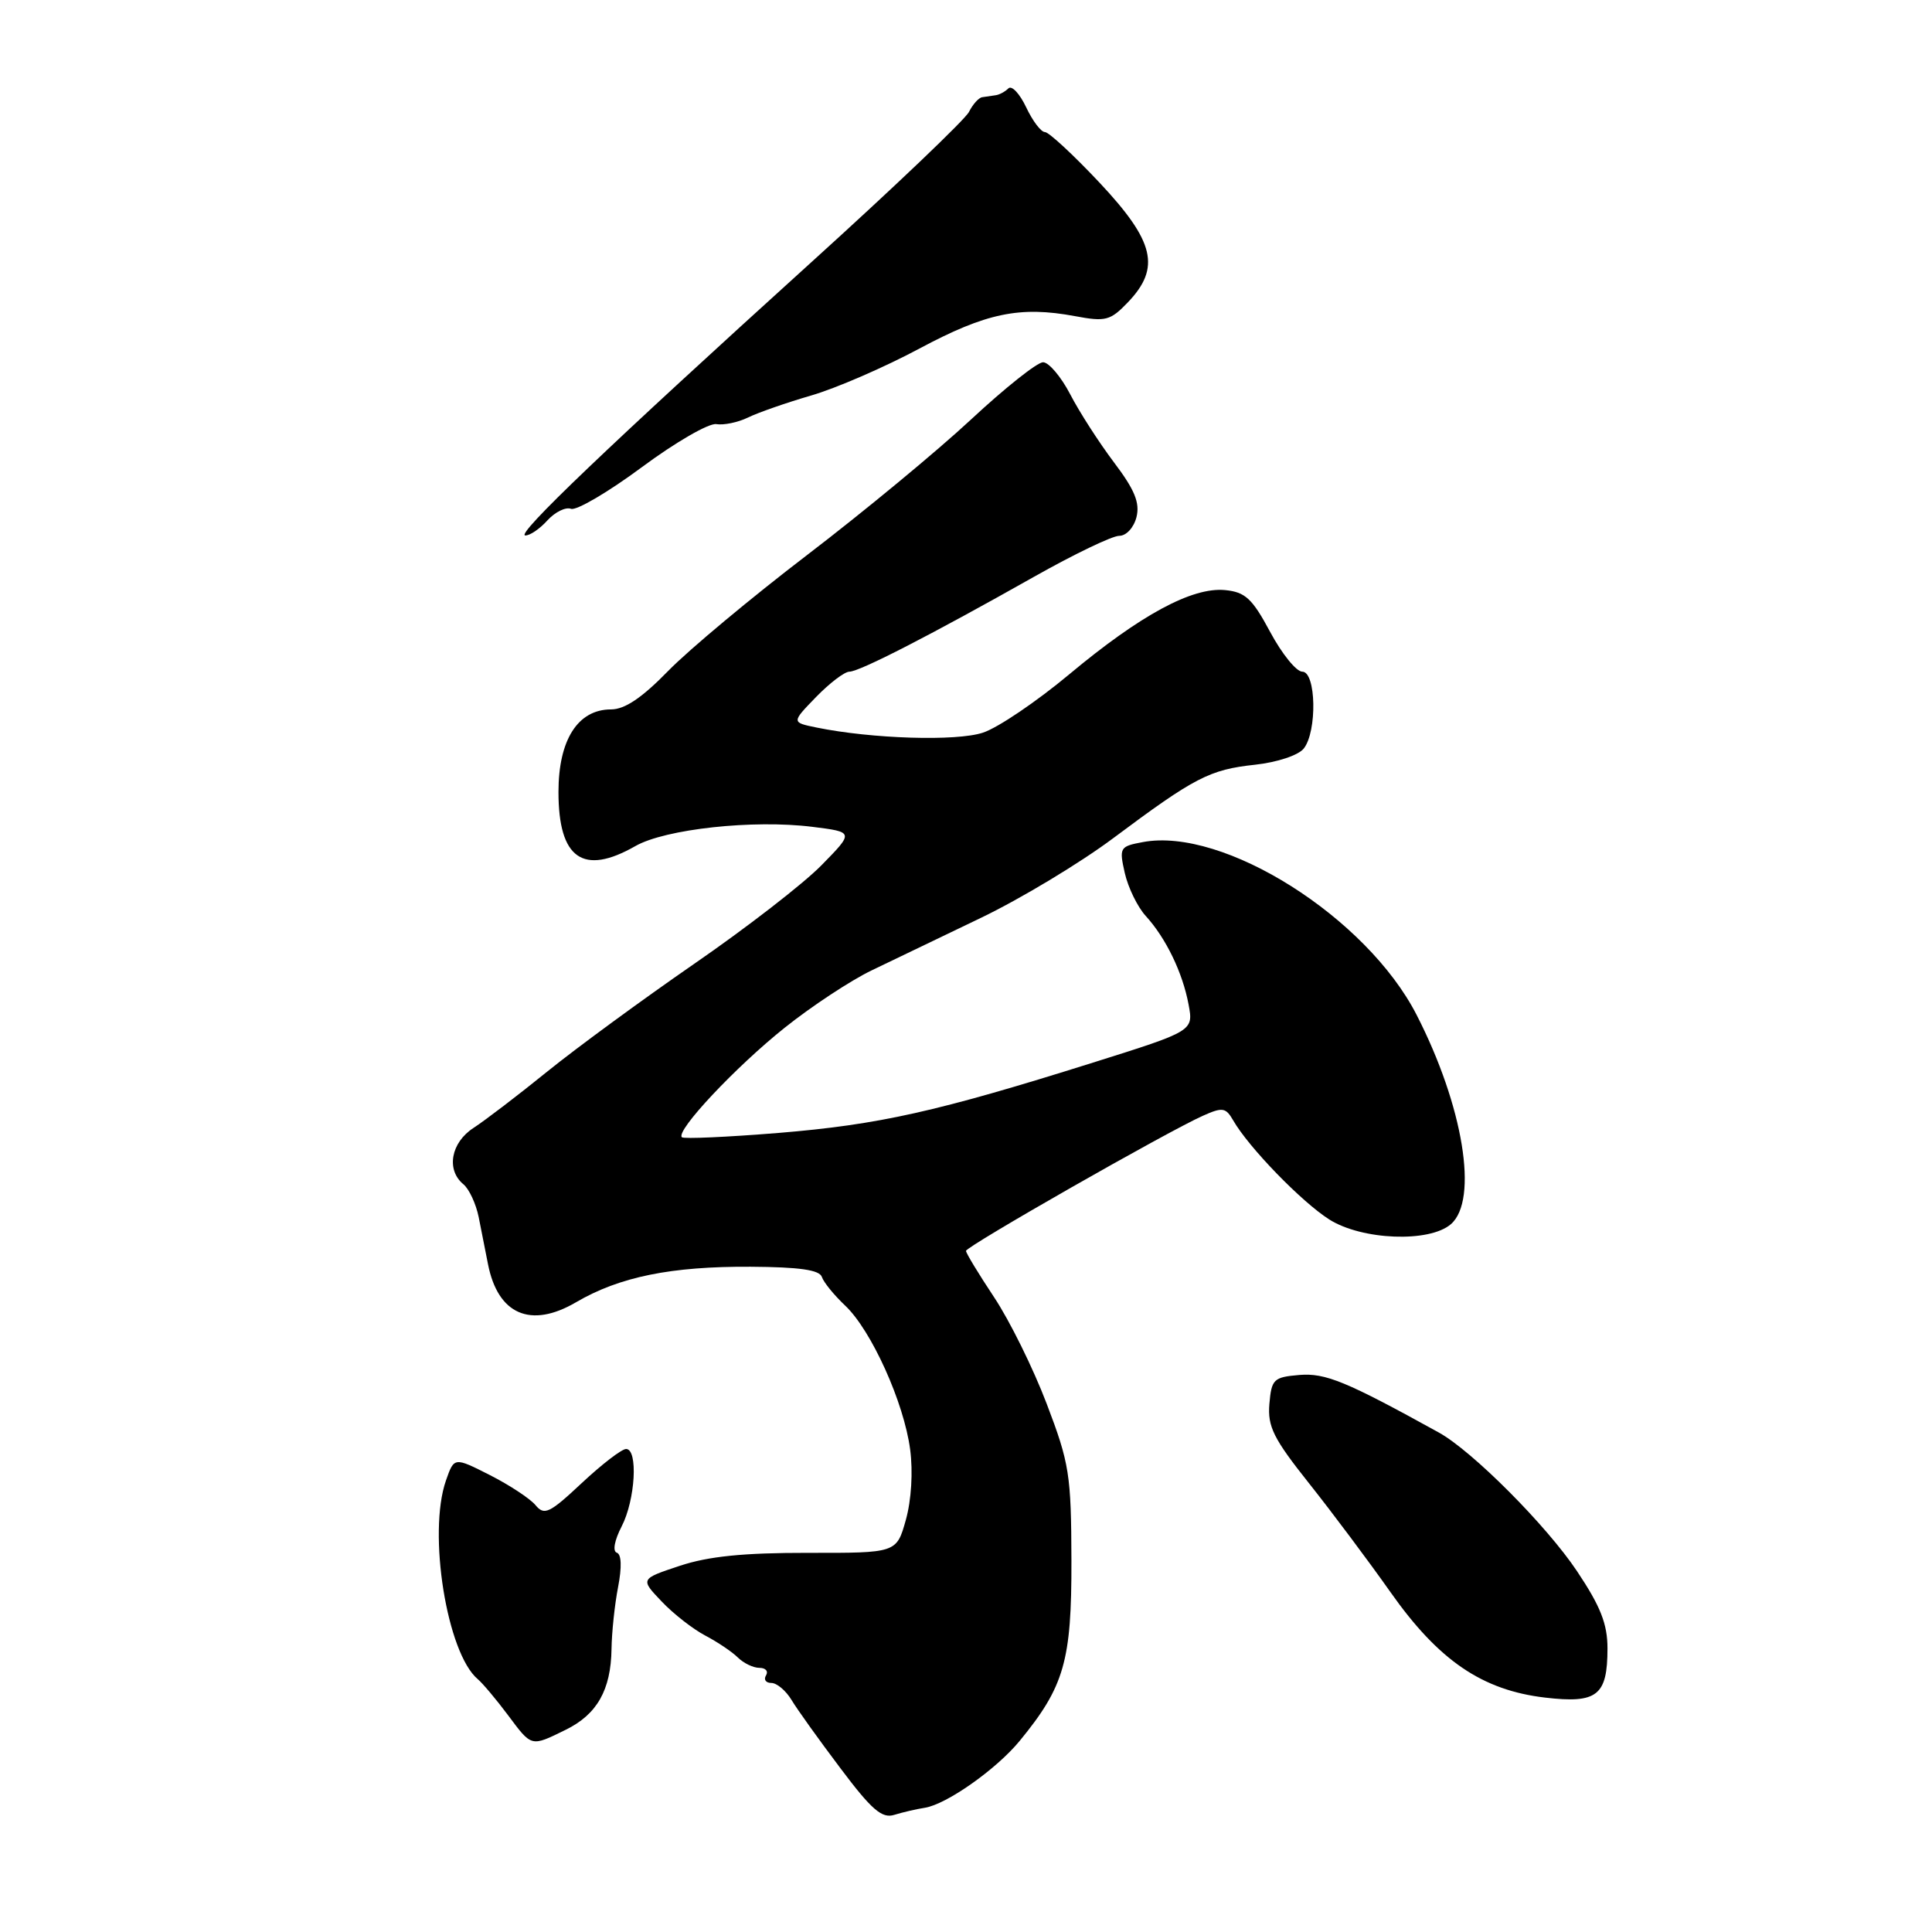 <?xml version="1.0" encoding="UTF-8" standalone="no"?>
<!DOCTYPE svg PUBLIC "-//W3C//DTD SVG 1.1//EN" "http://www.w3.org/Graphics/SVG/1.1/DTD/svg11.dtd" >
<svg xmlns="http://www.w3.org/2000/svg" xmlns:xlink="http://www.w3.org/1999/xlink" version="1.1" viewBox="0 0 256 256">
 <g >
 <path fill="currentColor"
d=" M 122.54 239.54 C 125.42 239.09 132.02 234.44 135.11 230.68 C 141.03 223.47 142.00 220.08 141.97 206.79 C 141.94 195.39 141.70 193.89 138.69 186.00 C 136.91 181.32 133.78 174.98 131.73 171.90 C 129.68 168.81 128.00 166.05 128.00 165.75 C 128.00 165.16 154.64 149.96 159.40 147.84 C 161.99 146.68 162.42 146.75 163.40 148.45 C 165.44 152.02 172.48 159.27 176.14 161.59 C 180.48 164.33 189.40 164.68 192.25 162.21 C 195.94 159.01 193.90 146.55 187.71 134.48 C 181.08 121.54 162.13 109.57 151.44 111.58 C 148.37 112.15 148.28 112.31 149.04 115.68 C 149.48 117.61 150.72 120.16 151.80 121.35 C 154.48 124.28 156.70 128.86 157.49 133.09 C 158.15 136.61 158.15 136.61 144.83 140.80 C 124.11 147.32 116.47 149.02 103.15 150.12 C 96.36 150.67 90.60 150.93 90.35 150.69 C 89.51 149.84 97.52 141.32 104.00 136.16 C 107.57 133.31 112.75 129.90 115.50 128.58 C 118.25 127.26 124.78 124.12 130.00 121.61 C 135.22 119.10 143.10 114.36 147.50 111.07 C 158.31 103.00 160.27 101.98 166.30 101.33 C 169.24 101.01 172.04 100.08 172.75 99.19 C 174.55 96.93 174.40 89.00 172.56 89.00 C 171.77 89.00 169.86 86.64 168.31 83.75 C 165.93 79.31 165.01 78.45 162.33 78.19 C 157.97 77.77 151.11 81.48 141.67 89.36 C 137.37 92.95 132.23 96.43 130.25 97.08 C 126.73 98.25 115.54 97.90 108.19 96.40 C 104.87 95.72 104.87 95.72 108.13 92.36 C 109.93 90.51 111.91 89.00 112.55 89.00 C 113.89 89.00 123.46 84.08 137.06 76.40 C 142.33 73.43 147.38 71.00 148.30 71.00 C 149.24 71.00 150.23 69.92 150.59 68.52 C 151.06 66.62 150.35 64.89 147.61 61.27 C 145.63 58.64 143.02 54.59 141.81 52.25 C 140.59 49.91 138.97 48.00 138.21 48.00 C 137.44 48.00 133.14 51.42 128.66 55.59 C 124.17 59.77 114.42 67.83 107.00 73.50 C 99.58 79.17 91.27 86.10 88.54 88.90 C 85.07 92.46 82.79 94.00 80.97 94.00 C 76.57 94.00 74.00 98.03 74.00 104.94 C 74.00 113.78 77.26 116.07 84.19 112.11 C 88.14 109.85 99.82 108.58 107.64 109.56 C 113.17 110.25 113.17 110.25 108.84 114.66 C 106.46 117.09 98.88 122.96 92.00 127.70 C 85.13 132.45 76.35 138.88 72.50 142.00 C 68.65 145.12 64.26 148.47 62.75 149.45 C 59.75 151.39 59.09 155.00 61.39 156.91 C 62.16 157.54 63.07 159.51 63.43 161.28 C 63.78 163.05 64.34 165.85 64.66 167.50 C 65.97 174.18 70.32 176.07 76.32 172.56 C 82.09 169.18 88.92 167.79 99.48 167.85 C 105.93 167.89 108.59 168.27 108.90 169.20 C 109.14 169.92 110.53 171.62 111.99 173.00 C 115.45 176.26 119.78 185.83 120.60 192.07 C 120.99 195.01 120.76 198.78 120.03 201.39 C 118.80 205.78 118.80 205.78 107.05 205.76 C 98.52 205.75 93.86 206.22 90.07 207.48 C 84.83 209.22 84.83 209.22 87.67 212.20 C 89.22 213.84 91.83 215.87 93.45 216.72 C 95.07 217.57 97.02 218.88 97.77 219.63 C 98.53 220.38 99.81 221.00 100.63 221.00 C 101.45 221.00 101.84 221.45 101.50 222.00 C 101.16 222.55 101.48 223.00 102.20 223.00 C 102.93 223.00 104.13 224.01 104.88 225.25 C 105.62 226.49 108.54 230.56 111.36 234.30 C 115.49 239.80 116.86 240.99 118.49 240.48 C 119.59 240.14 121.42 239.71 122.54 239.54 Z  M 74.97 229.20 C 79.11 227.17 80.95 223.93 81.03 218.50 C 81.06 216.30 81.45 212.60 81.90 210.29 C 82.41 207.65 82.35 205.95 81.73 205.74 C 81.15 205.55 81.42 204.10 82.37 202.26 C 84.19 198.74 84.57 192.00 82.96 192.00 C 82.38 192.00 79.74 194.03 77.09 196.51 C 72.80 200.53 72.12 200.85 70.95 199.43 C 70.22 198.56 67.50 196.77 64.90 195.45 C 60.18 193.06 60.18 193.06 59.09 196.18 C 56.66 203.14 59.21 219.06 63.31 222.50 C 63.96 223.05 65.76 225.19 67.30 227.25 C 70.49 231.52 70.32 231.48 74.97 229.20 Z  M 213.00 218.42 C 213.00 215.19 212.08 212.85 208.97 208.20 C 204.93 202.14 195.07 192.25 190.64 189.81 C 178.36 183.03 175.64 181.91 172.17 182.19 C 168.76 182.48 168.48 182.75 168.20 186.03 C 167.95 189.03 168.74 190.62 173.44 196.53 C 176.49 200.37 181.35 206.86 184.24 210.96 C 190.63 220.03 196.39 223.96 204.73 224.94 C 211.64 225.75 213.00 224.68 213.00 218.42 Z  M 72.53 68.96 C 73.54 67.85 74.95 67.15 75.66 67.42 C 76.36 67.69 80.59 65.21 85.04 61.91 C 89.50 58.60 93.95 56.03 94.92 56.20 C 95.90 56.36 97.78 55.97 99.10 55.33 C 100.42 54.68 104.20 53.36 107.50 52.40 C 110.80 51.44 117.25 48.64 121.84 46.18 C 130.67 41.46 135.14 40.53 142.44 41.89 C 146.50 42.65 147.12 42.49 149.45 40.06 C 153.83 35.48 153.00 31.99 145.70 24.21 C 142.23 20.52 138.97 17.50 138.46 17.50 C 137.94 17.50 136.82 16.02 135.97 14.21 C 135.11 12.40 134.06 11.28 133.62 11.71 C 133.19 12.14 132.42 12.56 131.92 12.62 C 131.41 12.69 130.62 12.81 130.15 12.88 C 129.69 12.94 128.90 13.82 128.40 14.82 C 127.91 15.82 118.50 24.79 107.50 34.75 C 80.66 59.07 68.27 70.89 69.60 70.95 C 70.20 70.98 71.52 70.08 72.53 68.96 Z "/>
</g>
</svg>